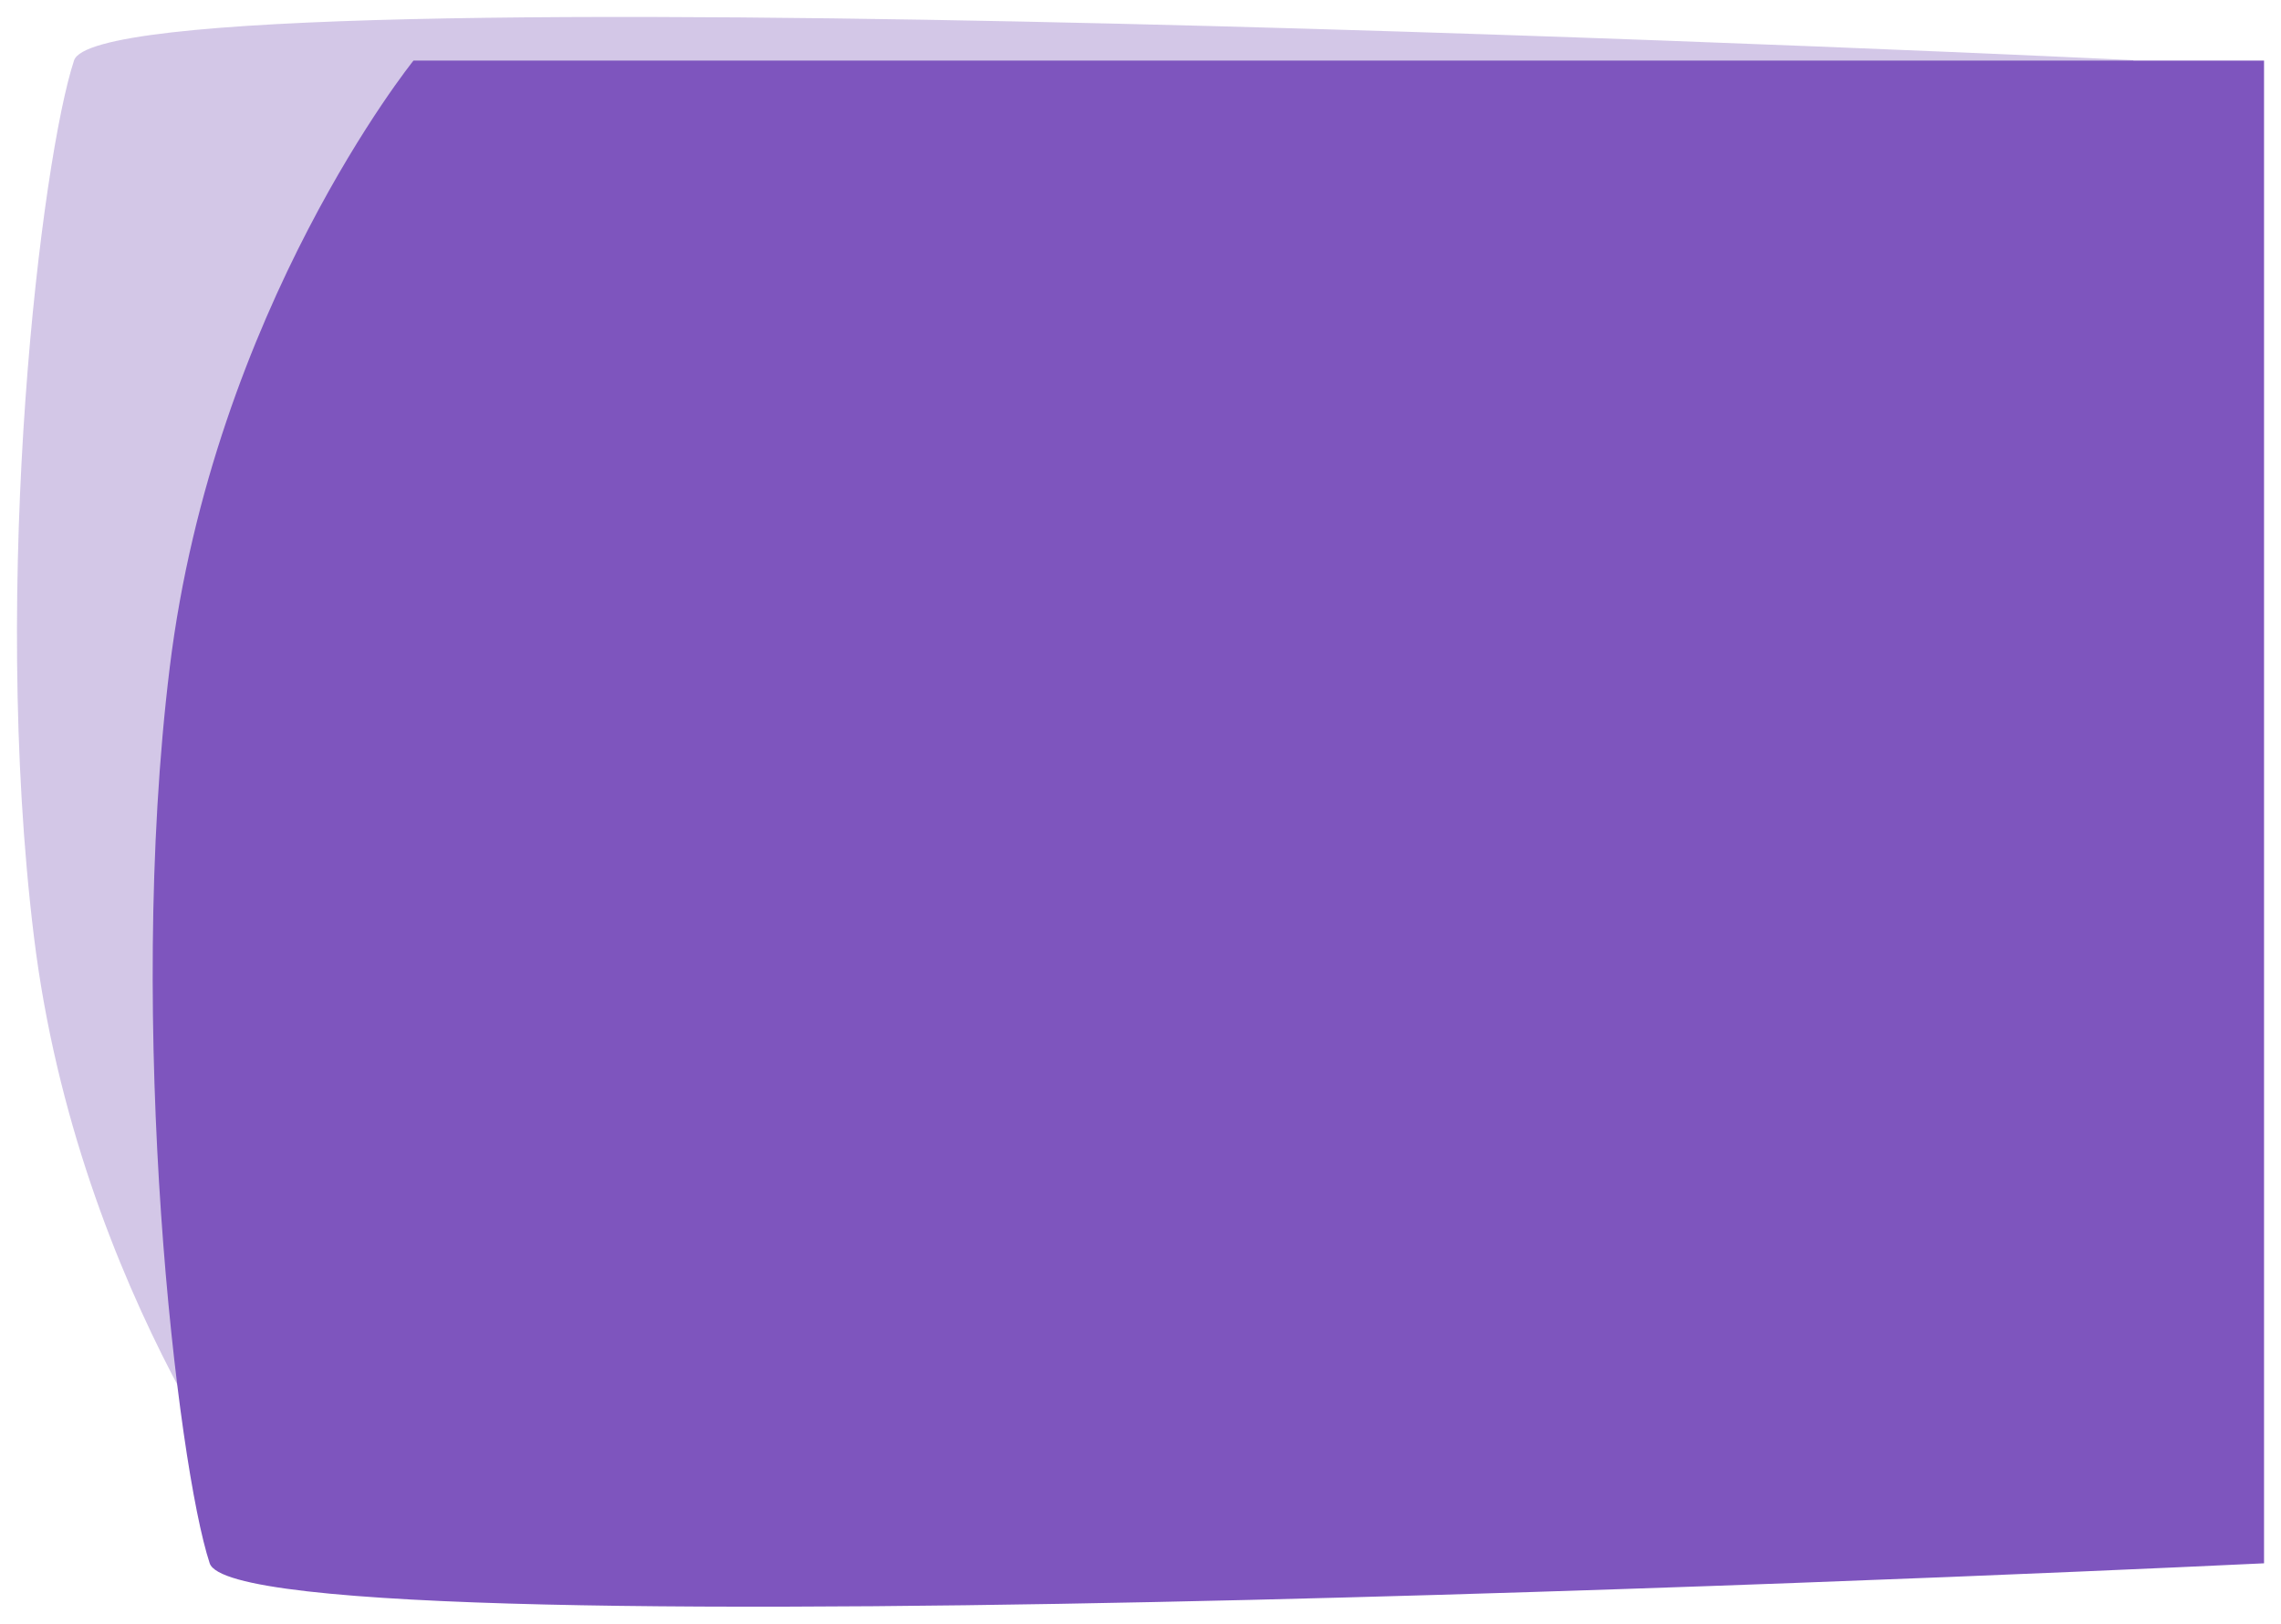 <svg xmlns="http://www.w3.org/2000/svg" width="1209.992" height="861.33"><defs><filter id="a" x="0" y="0" width="1140.669" height="828.127" filterUnits="userSpaceOnUse"><feOffset dy="3"/><feGaussianBlur stdDeviation="3" result="blur"/><feFlood flood-opacity=".161"/><feComposite operator="in" in2="blur"/><feComposite in="SourceGraphic"/></filter><filter id="b" x="71.992" y="23.127" width="1138" height="838.203" filterUnits="userSpaceOnUse"><feOffset dy="3"/><feGaussianBlur stdDeviation="3" result="blur-2"/><feFlood flood-opacity=".161"/><feComposite operator="in" in2="blur-2"/><feComposite in="SourceGraphic"/></filter></defs><g data-name="Group 69"><g filter="url(#a)" transform="translate(.002 -.003)"><path data-name="Path 7" d="M147.355 816.123h981.639l2.676-787.221s-1075.249-51.64-1092.384.15-44.654 274.284-21.262 464.986 129.331 322.085 129.331 322.085z" fill="#c8b8e1" opacity=".796"/></g><g filter="url(#b)" transform="translate(.002 -.003)"><path data-name="Path 6" d="M219.355 29.13h981.639v797.19s-1072.615 51.79-1089.75 0-44.612-284.4-21.22-475.105S219.355 29.13 219.355 29.13z" fill="#7e55be"/></g></g></svg>
